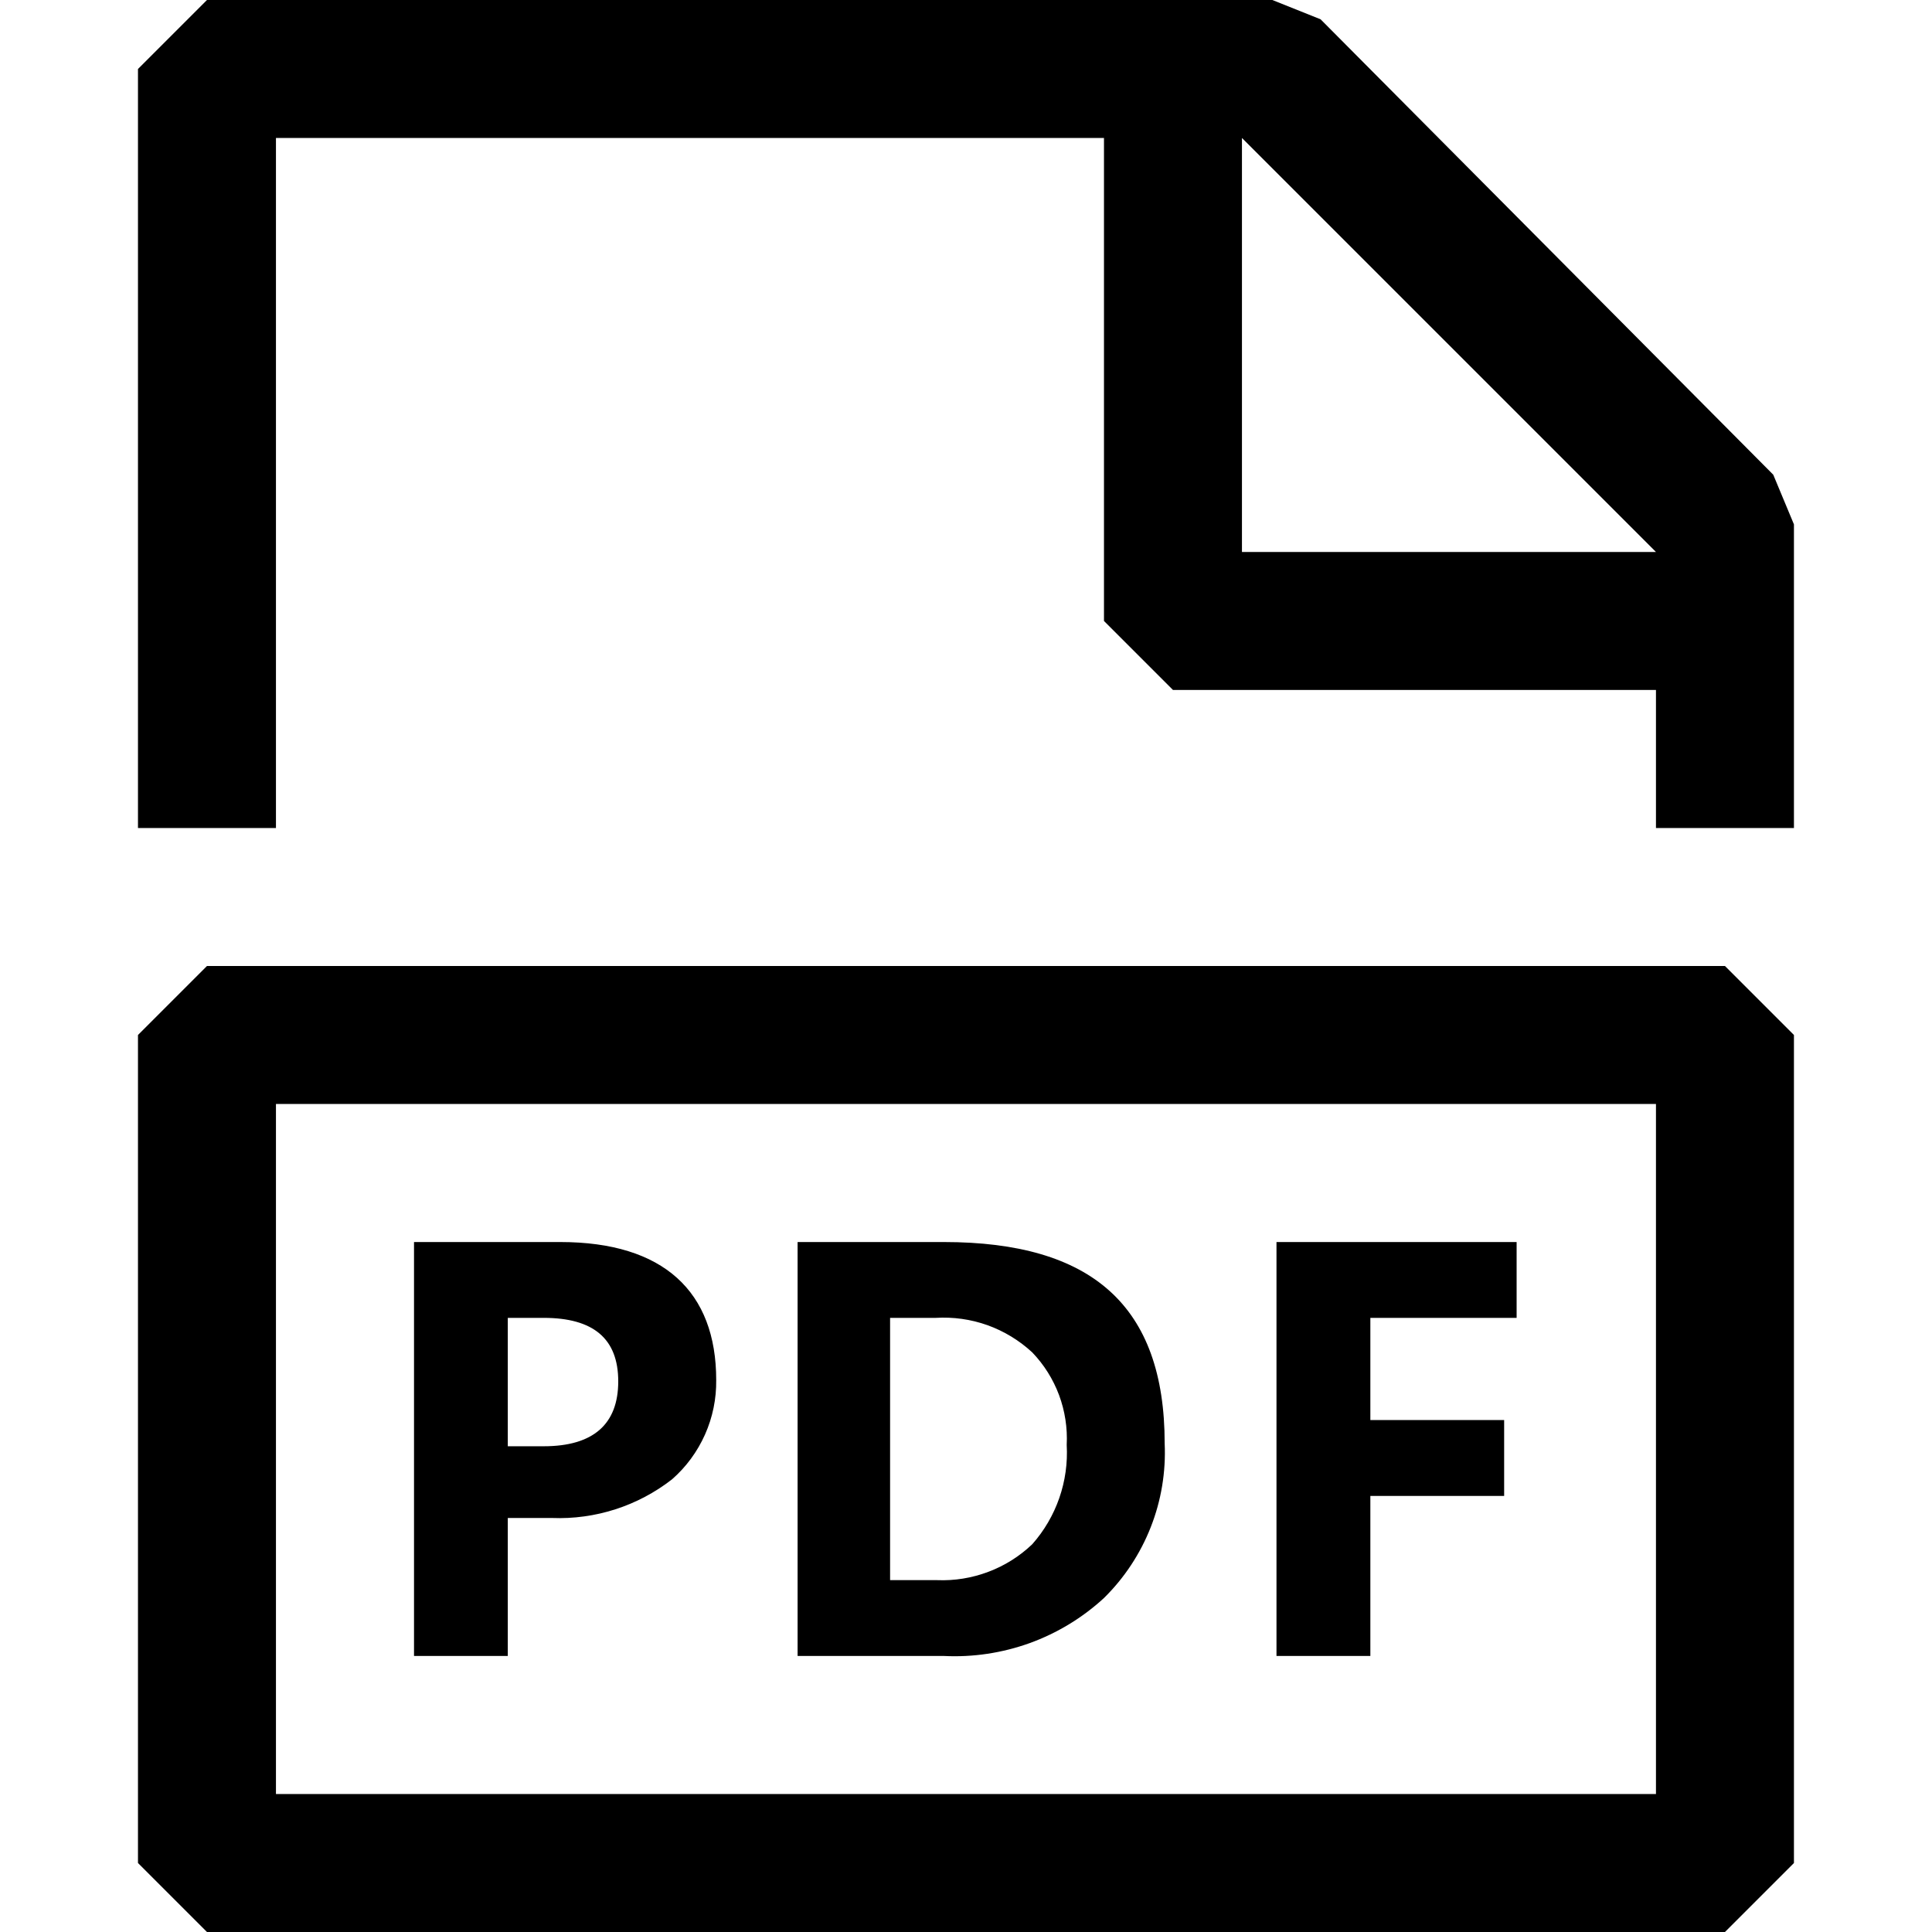 <svg width="24" height="24" viewBox="0 0 24 24" fill="none" xmlns="http://www.w3.org/2000/svg">
<path fill-rule="evenodd" clip-rule="evenodd" d="M22.028 5.897L16.405 0.24L15.805 0H2.571L1.714 0.857V10.286H3.428V1.714H13.714V7.714L14.571 8.571H20.571V10.286H22.285V6.514L22.028 5.897ZM15.428 6.857V1.714L20.571 6.857H15.428ZM2.571 12L1.714 12.857V23.143L2.571 24H21.428L22.285 23.143V12.857L21.428 12H2.571ZM20.571 20.571V22.286H3.428V13.714H20.571V20.571ZM6.857 18.857H6.308V20.571H5.143V15.429H6.96C8.245 15.429 8.897 16.046 8.897 17.143C8.9 17.376 8.853 17.607 8.758 17.82C8.663 18.033 8.524 18.223 8.348 18.377C7.923 18.708 7.395 18.878 6.857 18.857ZM6.754 16.371H6.308V17.966H6.754C7.371 17.966 7.68 17.691 7.68 17.16C7.68 16.629 7.371 16.371 6.754 16.371ZM13.714 19.851C13.967 19.602 14.165 19.302 14.295 18.971C14.425 18.641 14.484 18.286 14.468 17.931C14.468 16.217 13.56 15.429 11.725 15.429H9.908V20.571H11.725C12.088 20.589 12.45 20.534 12.792 20.411C13.133 20.287 13.447 20.097 13.714 19.851ZM11.057 19.629V16.371H11.623C11.841 16.358 12.06 16.388 12.267 16.462C12.473 16.536 12.662 16.651 12.823 16.8C12.969 16.952 13.082 17.132 13.156 17.33C13.229 17.527 13.262 17.738 13.251 17.949C13.277 18.4 13.123 18.844 12.823 19.183C12.666 19.333 12.48 19.45 12.277 19.526C12.073 19.603 11.857 19.638 11.64 19.629H11.057ZM18.685 18.583H17.023V20.571H15.857V15.429H18.84V16.371H17.023V17.64H18.685V18.583Z" fill="black"/>
</svg>
